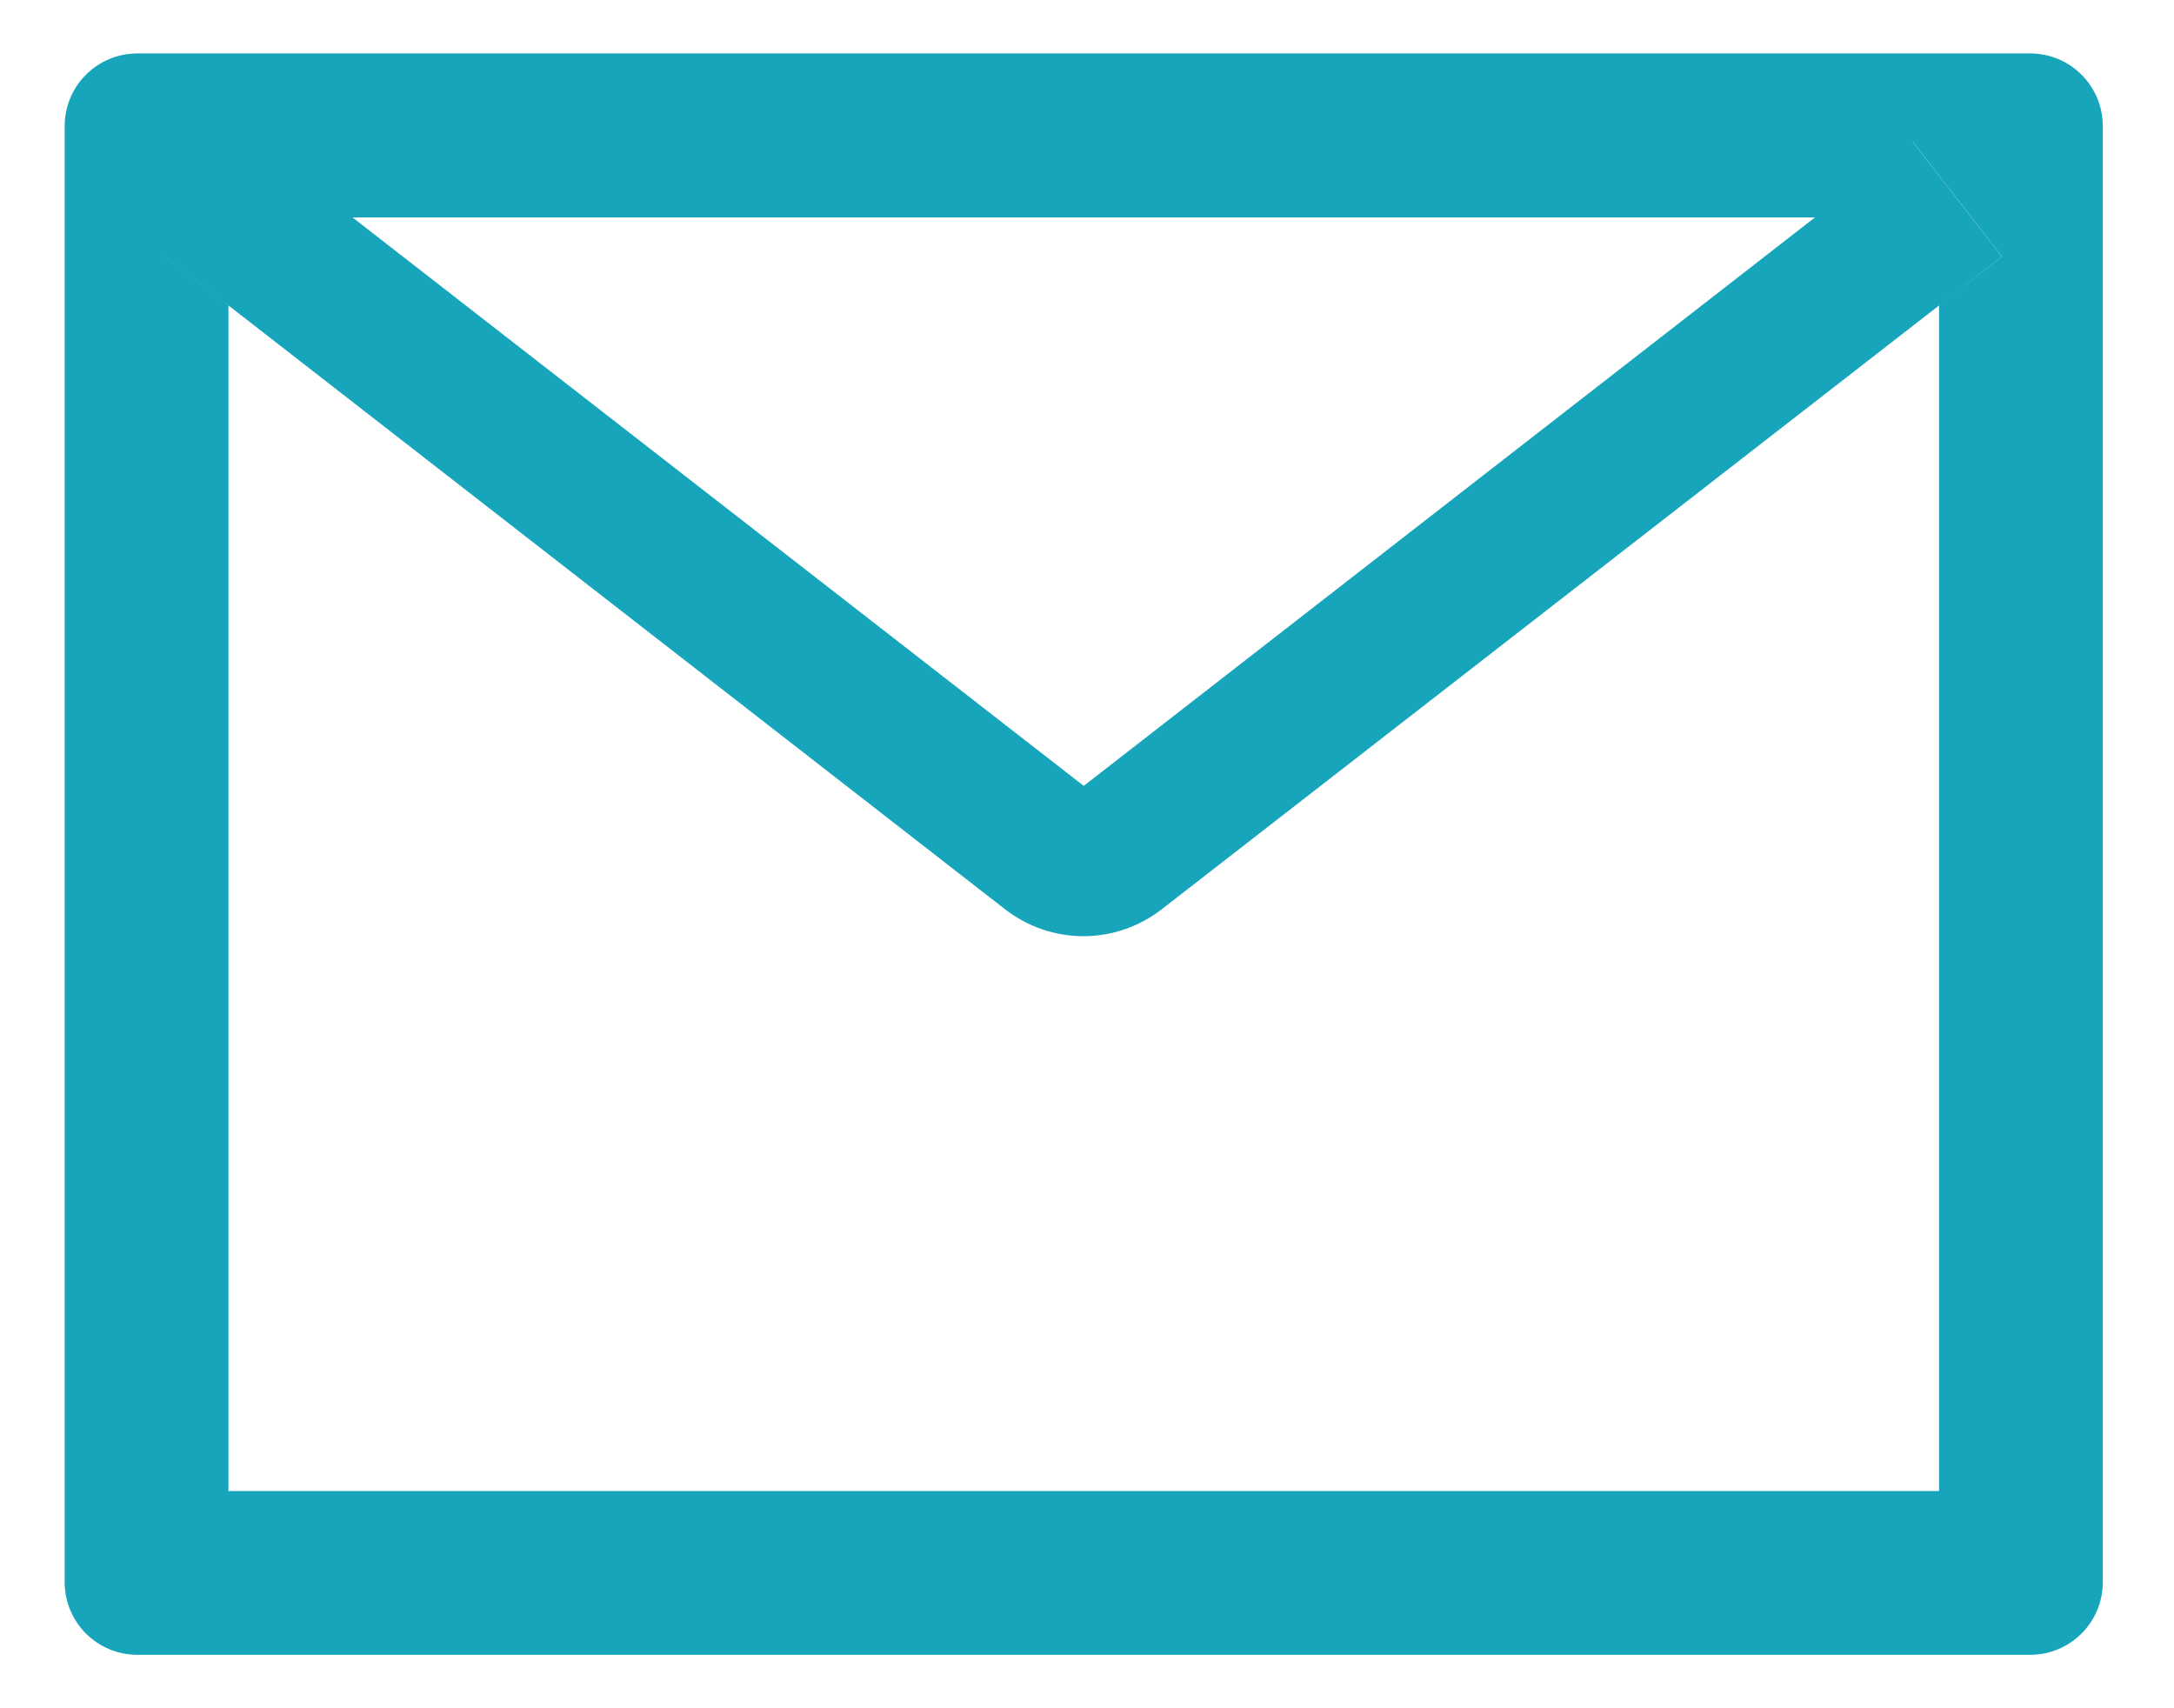 <svg width="28" height="22" viewBox="0 0 28 22" fill="none" xmlns="http://www.w3.org/2000/svg">
<g clip-path="url(#clip0)">
<path d="M26.145 0.688H1.771C1.252 0.688 0.833 1.106 0.833 1.625V20.375C0.833 20.894 1.252 21.312 1.771 21.312H26.145C26.664 21.312 27.083 20.894 27.083 20.375V1.625C27.083 1.106 26.664 0.688 26.145 0.688ZM24.974 3.934V19.203H2.942V3.934L2.134 3.304L3.285 1.824L4.539 2.8H23.38L24.634 1.824L25.785 3.304L24.974 3.934ZM23.38 2.797L13.958 10.121L4.536 2.797L3.282 1.821L2.131 3.301L2.939 3.931L12.947 11.712C13.235 11.935 13.589 12.057 13.954 12.057C14.318 12.057 14.672 11.935 14.96 11.712L24.974 3.934L25.782 3.304L24.631 1.824L23.38 2.797Z" fill="#16A5BB"/>
</g>
<defs>
<clipPath id="clip0">
<rect width="27" height="22" fill="white" transform="translate(0.833)"/>
</clipPath>
</defs>
</svg>
